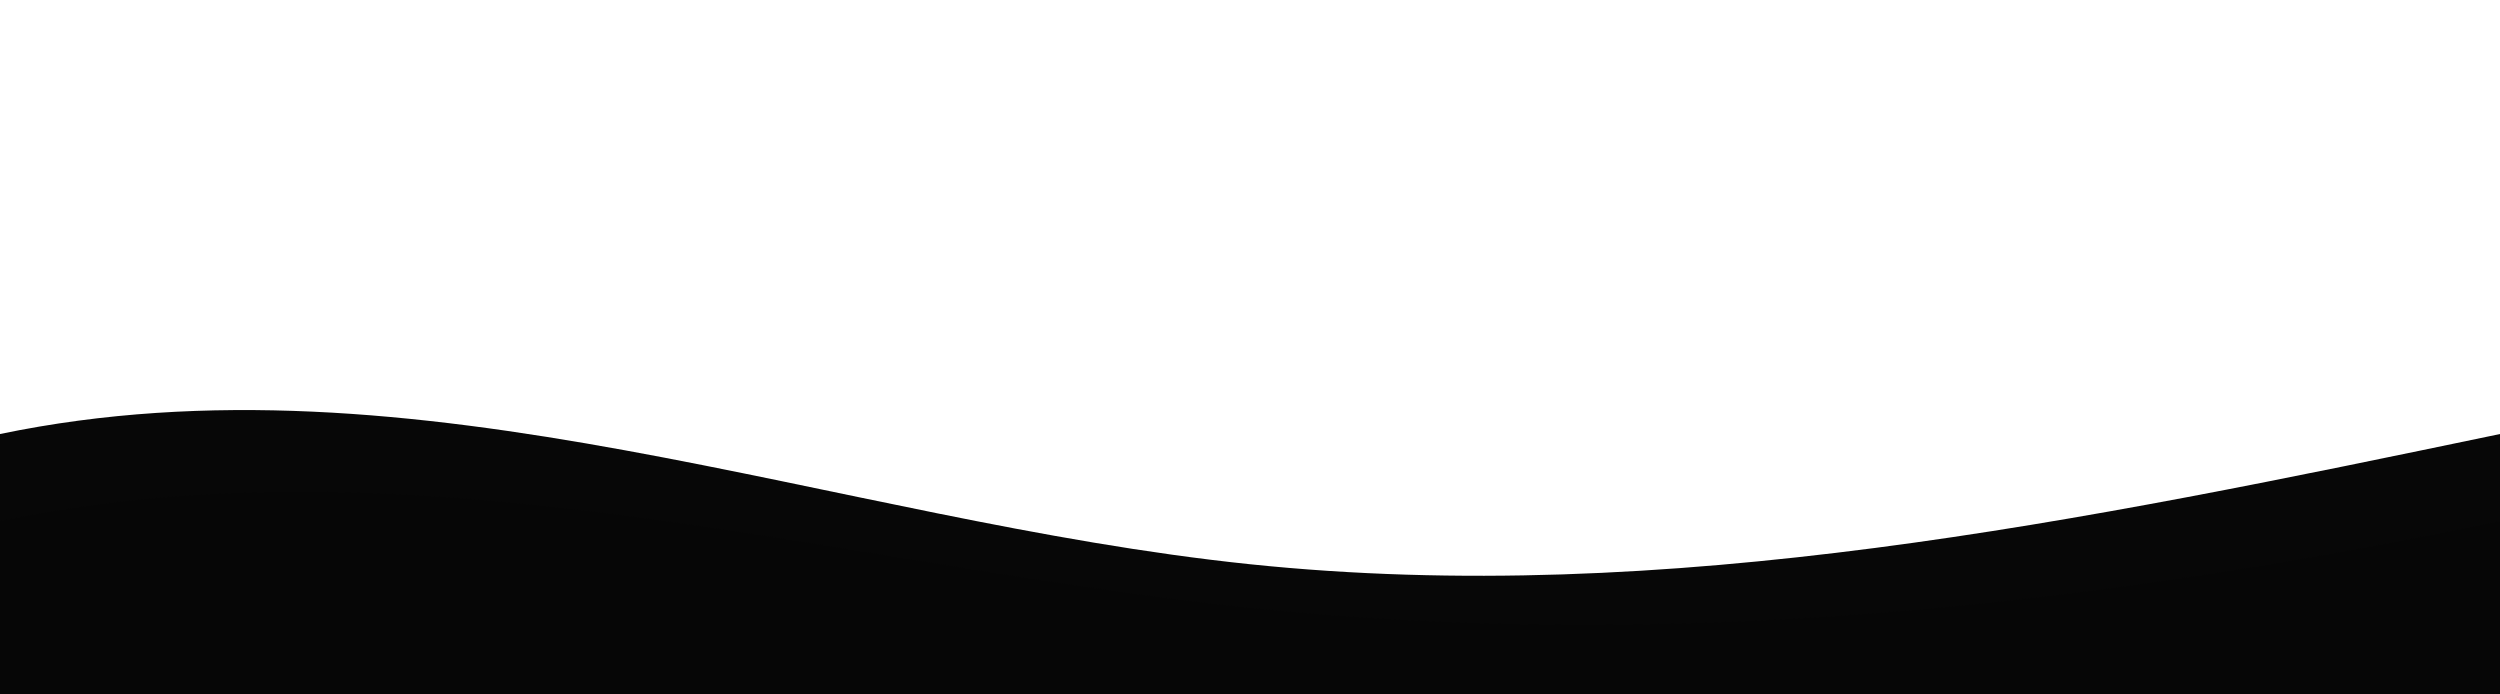 <svg width="1440" height="400" viewBox="0 0 1440 400" fill="none" xmlns="http://www.w3.org/2000/svg">
  <path d="M0 400H1440V250C1200 300 960 350 720 325C480 300 240 200 0 250V400Z" fill="#070707"/>
  <path d="M0 400H1440V300C1200 350 960 375 720 350C480 325 240 250 0 300V400Z" fill="#070707" fill-opacity="0.5"/>
</svg>